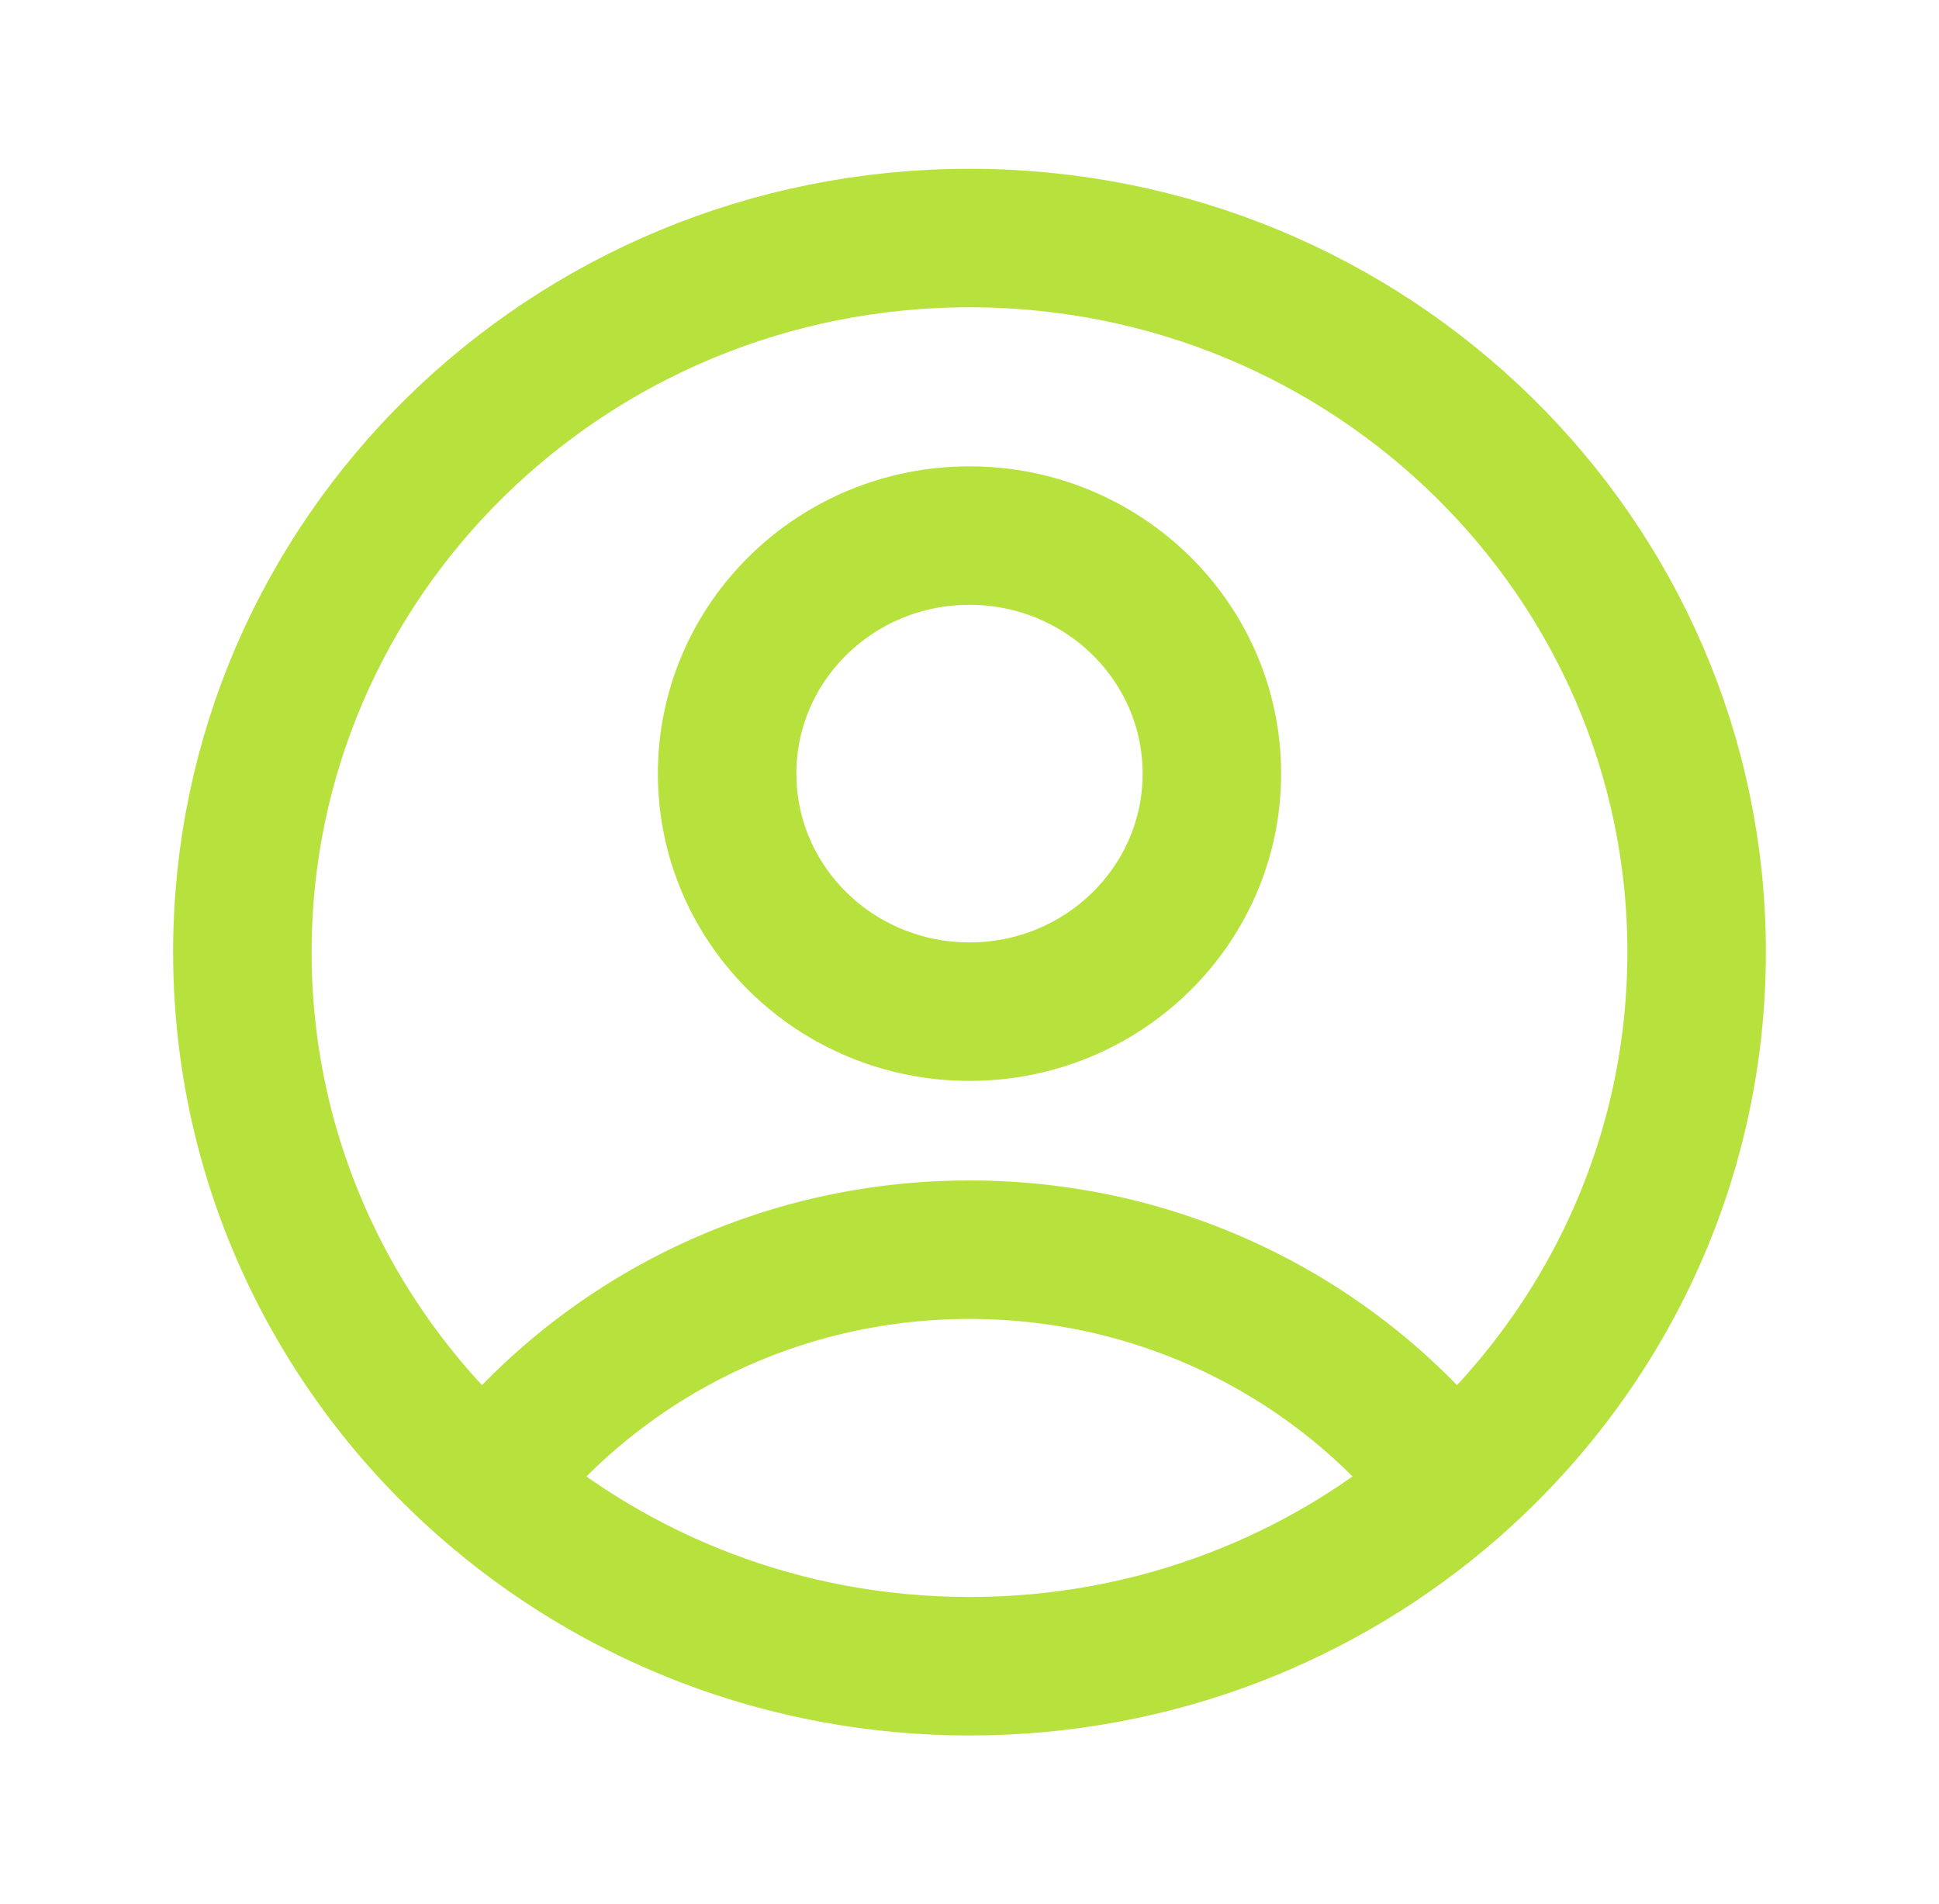 <svg width="112" height="110" viewBox="0 0 112 110" fill="none" xmlns="http://www.w3.org/2000/svg">
<path d="M83.914 85.822C77.523 77.538 67.398 72.188 56 72.188C44.602 72.188 34.477 77.538 28.086 85.822M83.914 85.822C92.556 78.267 98 67.258 98 55C98 32.218 79.196 13.75 56 13.75C32.804 13.75 14 32.218 14 55C14 67.258 19.444 78.267 28.086 85.822M83.914 85.822C76.494 92.309 66.715 96.25 56 96.25C45.285 96.25 35.506 92.309 28.086 85.822M70 44.688C70 52.281 63.732 58.438 56 58.438C48.268 58.438 42 52.281 42 44.688C42 37.094 48.268 30.938 56 30.938C63.732 30.938 70 37.094 70 44.688Z" stroke="#B7E23D" stroke-width="8" stroke-linecap="round" stroke-linejoin="round"/>
</svg>
